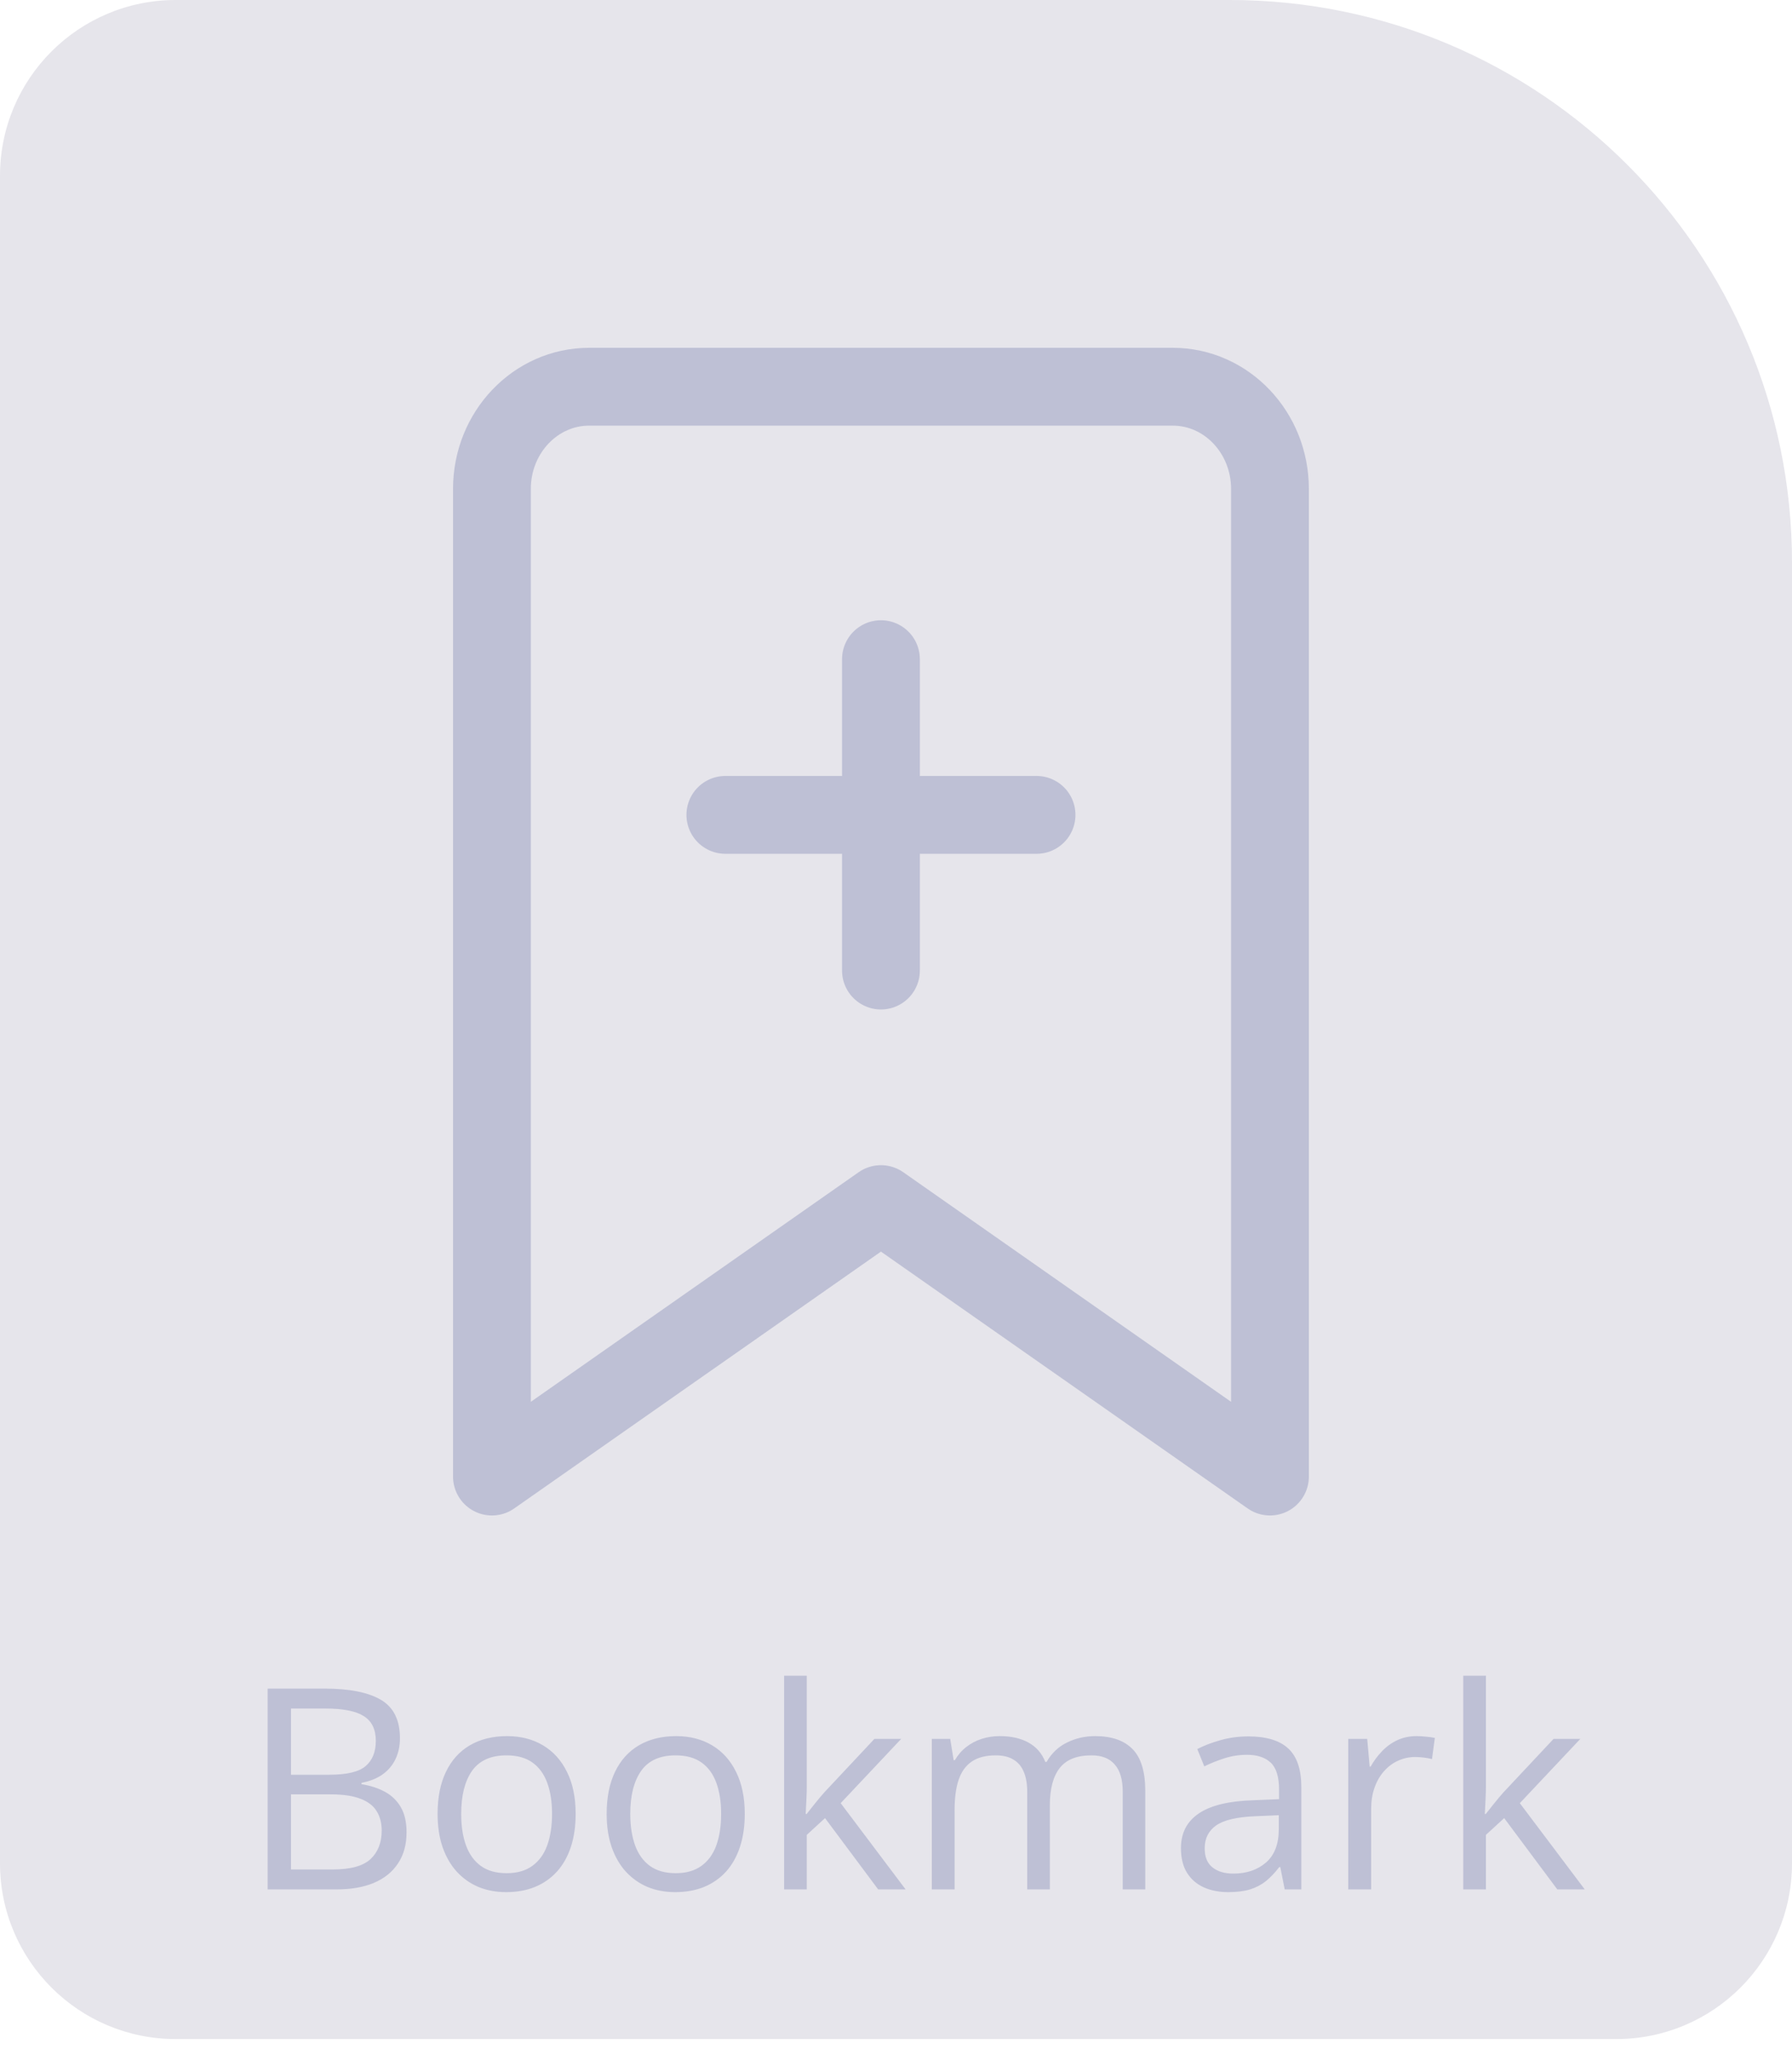 <svg width="70" height="80" viewBox="0 0 70 80" fill="none" xmlns="http://www.w3.org/2000/svg">
<path d="M0 6.863C0 3.073 3.073 0 6.863 0H48.039C60.168 0 70 9.832 70 21.961V72.745C70 76.535 66.927 79.608 63.137 79.608H6.863C3.073 79.608 0 76.535 0 72.745V6.863Z" fill="#E6E5EB"/>
<path d="M28.334 31.814H40.49M34.412 25.735V37.892M23.015 15.098H45.809C47.907 15.098 49.608 16.884 49.608 19.087V57.647L34.412 47.01L19.216 57.647V19.087C19.216 16.884 20.917 15.098 23.015 15.098Z" stroke="#1F307D" stroke-opacity="0.2" stroke-width="3.039" stroke-linecap="round" stroke-linejoin="round"/>
<path d="M10.455 65.926H12.675C13.654 65.926 14.39 66.073 14.884 66.366C15.377 66.659 15.623 67.157 15.623 67.862C15.623 68.165 15.565 68.439 15.447 68.682C15.332 68.921 15.164 69.12 14.943 69.277C14.721 69.434 14.448 69.543 14.122 69.604V69.658C14.465 69.711 14.769 69.81 15.034 69.953C15.298 70.096 15.506 70.296 15.656 70.553C15.806 70.811 15.881 71.138 15.881 71.534C15.881 72.017 15.768 72.424 15.543 72.757C15.322 73.089 15.007 73.341 14.6 73.513C14.192 73.681 13.71 73.765 13.152 73.765H10.455V65.926ZM11.367 69.288H12.868C13.55 69.288 14.022 69.175 14.283 68.95C14.548 68.725 14.68 68.396 14.68 67.963C14.68 67.517 14.523 67.195 14.208 66.998C13.897 66.802 13.4 66.704 12.718 66.704H11.367V69.288ZM11.367 70.055V72.987H12.996C13.693 72.987 14.187 72.851 14.476 72.58C14.766 72.305 14.91 71.935 14.91 71.47C14.91 71.173 14.844 70.919 14.712 70.709C14.583 70.498 14.373 70.337 14.079 70.226C13.79 70.112 13.402 70.055 12.916 70.055H11.367ZM22.486 70.816C22.486 71.298 22.424 71.729 22.299 72.108C22.174 72.487 21.993 72.807 21.757 73.068C21.521 73.329 21.235 73.529 20.899 73.668C20.567 73.804 20.19 73.872 19.768 73.872C19.375 73.872 19.014 73.804 18.685 73.668C18.36 73.529 18.077 73.329 17.838 73.068C17.602 72.807 17.418 72.487 17.286 72.108C17.157 71.729 17.093 71.298 17.093 70.816C17.093 70.172 17.202 69.626 17.42 69.175C17.638 68.721 17.949 68.376 18.352 68.14C18.76 67.901 19.244 67.781 19.805 67.781C20.342 67.781 20.81 67.901 21.21 68.14C21.614 68.38 21.927 68.727 22.148 69.18C22.374 69.631 22.486 70.176 22.486 70.816ZM18.015 70.816C18.015 71.288 18.077 71.697 18.202 72.044C18.328 72.39 18.52 72.658 18.782 72.848C19.042 73.037 19.378 73.132 19.789 73.132C20.197 73.132 20.531 73.037 20.792 72.848C21.056 72.658 21.251 72.39 21.376 72.044C21.502 71.697 21.564 71.288 21.564 70.816C21.564 70.348 21.502 69.944 21.376 69.604C21.251 69.261 21.058 68.996 20.797 68.811C20.537 68.625 20.199 68.532 19.784 68.532C19.173 68.532 18.724 68.734 18.438 69.138C18.156 69.542 18.015 70.101 18.015 70.816ZM29.092 70.816C29.092 71.298 29.029 71.729 28.904 72.108C28.779 72.487 28.598 72.807 28.363 73.068C28.127 73.329 27.841 73.529 27.505 73.668C27.172 73.804 26.795 73.872 26.373 73.872C25.98 73.872 25.619 73.804 25.29 73.668C24.965 73.529 24.683 73.329 24.443 73.068C24.207 72.807 24.023 72.487 23.891 72.108C23.762 71.729 23.698 71.298 23.698 70.816C23.698 70.172 23.807 69.626 24.025 69.175C24.243 68.721 24.554 68.376 24.958 68.14C25.365 67.901 25.85 67.781 26.411 67.781C26.947 67.781 27.415 67.901 27.816 68.14C28.22 68.38 28.532 68.727 28.754 69.18C28.979 69.631 29.092 70.176 29.092 70.816ZM24.62 70.816C24.62 71.288 24.683 71.697 24.808 72.044C24.933 72.39 25.126 72.658 25.387 72.848C25.648 73.037 25.984 73.132 26.395 73.132C26.802 73.132 27.137 73.037 27.397 72.848C27.662 72.658 27.857 72.39 27.982 72.044C28.107 71.697 28.169 71.288 28.169 70.816C28.169 70.348 28.107 69.944 27.982 69.604C27.857 69.261 27.664 68.996 27.403 68.811C27.142 68.625 26.804 68.532 26.39 68.532C25.778 68.532 25.33 68.734 25.044 69.138C24.761 69.542 24.62 70.101 24.62 70.816ZM31.515 65.422V69.754C31.515 69.897 31.51 70.072 31.499 70.28C31.488 70.483 31.479 70.664 31.472 70.821H31.51C31.585 70.728 31.694 70.591 31.837 70.408C31.983 70.226 32.107 70.079 32.207 69.969L34.158 67.888H35.204L32.839 70.398L35.375 73.765H34.303L32.228 70.982L31.515 71.636V73.765H30.63V65.422H31.515ZM42.78 67.781C43.427 67.781 43.914 67.951 44.243 68.29C44.572 68.626 44.737 69.168 44.737 69.915V73.765H43.857V69.958C43.857 69.483 43.754 69.127 43.546 68.891C43.343 68.651 43.039 68.532 42.635 68.532C42.066 68.532 41.654 68.696 41.396 69.025C41.139 69.354 41.01 69.838 41.01 70.478V73.765H40.126V69.958C40.126 69.64 40.079 69.375 39.986 69.165C39.897 68.954 39.761 68.796 39.579 68.693C39.4 68.585 39.173 68.532 38.898 68.532C38.508 68.532 38.196 68.612 37.96 68.773C37.724 68.934 37.552 69.173 37.445 69.492C37.341 69.806 37.289 70.194 37.289 70.655V73.765H36.399V67.888H37.118L37.252 68.719H37.3C37.418 68.516 37.566 68.344 37.745 68.205C37.924 68.065 38.124 67.96 38.346 67.888C38.567 67.817 38.803 67.781 39.053 67.781C39.5 67.781 39.874 67.865 40.174 68.033C40.478 68.198 40.698 68.45 40.833 68.789H40.882C41.075 68.45 41.339 68.198 41.675 68.033C42.011 67.865 42.379 67.781 42.78 67.781ZM48.763 67.792C49.464 67.792 49.984 67.949 50.323 68.264C50.663 68.578 50.833 69.081 50.833 69.77V73.765H50.184L50.012 72.896H49.969C49.805 73.111 49.633 73.291 49.455 73.438C49.276 73.581 49.069 73.69 48.833 73.765C48.6 73.836 48.315 73.872 47.975 73.872C47.617 73.872 47.299 73.809 47.021 73.684C46.745 73.559 46.527 73.37 46.367 73.116C46.209 72.862 46.131 72.54 46.131 72.151C46.131 71.565 46.363 71.114 46.828 70.8C47.292 70.485 48 70.314 48.951 70.285L49.964 70.242V69.883C49.964 69.375 49.855 69.02 49.637 68.816C49.419 68.612 49.112 68.51 48.715 68.51C48.407 68.51 48.114 68.555 47.836 68.644C47.557 68.734 47.292 68.839 47.042 68.961L46.769 68.285C47.033 68.149 47.337 68.033 47.68 67.937C48.023 67.84 48.384 67.792 48.763 67.792ZM49.953 70.869L49.058 70.907C48.325 70.936 47.809 71.055 47.508 71.266C47.208 71.477 47.058 71.775 47.058 72.162C47.058 72.498 47.16 72.746 47.364 72.907C47.568 73.068 47.837 73.148 48.173 73.148C48.695 73.148 49.122 73.003 49.455 72.714C49.787 72.424 49.953 71.99 49.953 71.411V70.869ZM55.336 67.781C55.454 67.781 55.578 67.788 55.706 67.803C55.835 67.813 55.949 67.829 56.049 67.851L55.937 68.677C55.84 68.651 55.733 68.632 55.615 68.618C55.497 68.603 55.386 68.596 55.283 68.596C55.047 68.596 54.823 68.644 54.612 68.741C54.405 68.834 54.223 68.97 54.066 69.148C53.908 69.323 53.785 69.536 53.696 69.786C53.606 70.033 53.562 70.308 53.562 70.612V73.765H52.666V67.888H53.406L53.503 68.972H53.54C53.662 68.753 53.808 68.555 53.98 68.376C54.151 68.194 54.35 68.049 54.575 67.942C54.804 67.835 55.057 67.781 55.336 67.781ZM58.044 65.422V69.754C58.044 69.897 58.038 70.072 58.028 70.28C58.017 70.483 58.008 70.664 58.001 70.821H58.038C58.114 70.728 58.223 70.591 58.366 70.408C58.512 70.226 58.635 70.079 58.736 69.969L60.687 67.888H61.733L59.368 70.398L61.904 73.765H60.832L58.757 70.982L58.044 71.636V73.765H57.159V65.422H58.044Z" fill="#1F307D" fill-opacity="0.2"/>
</svg>
